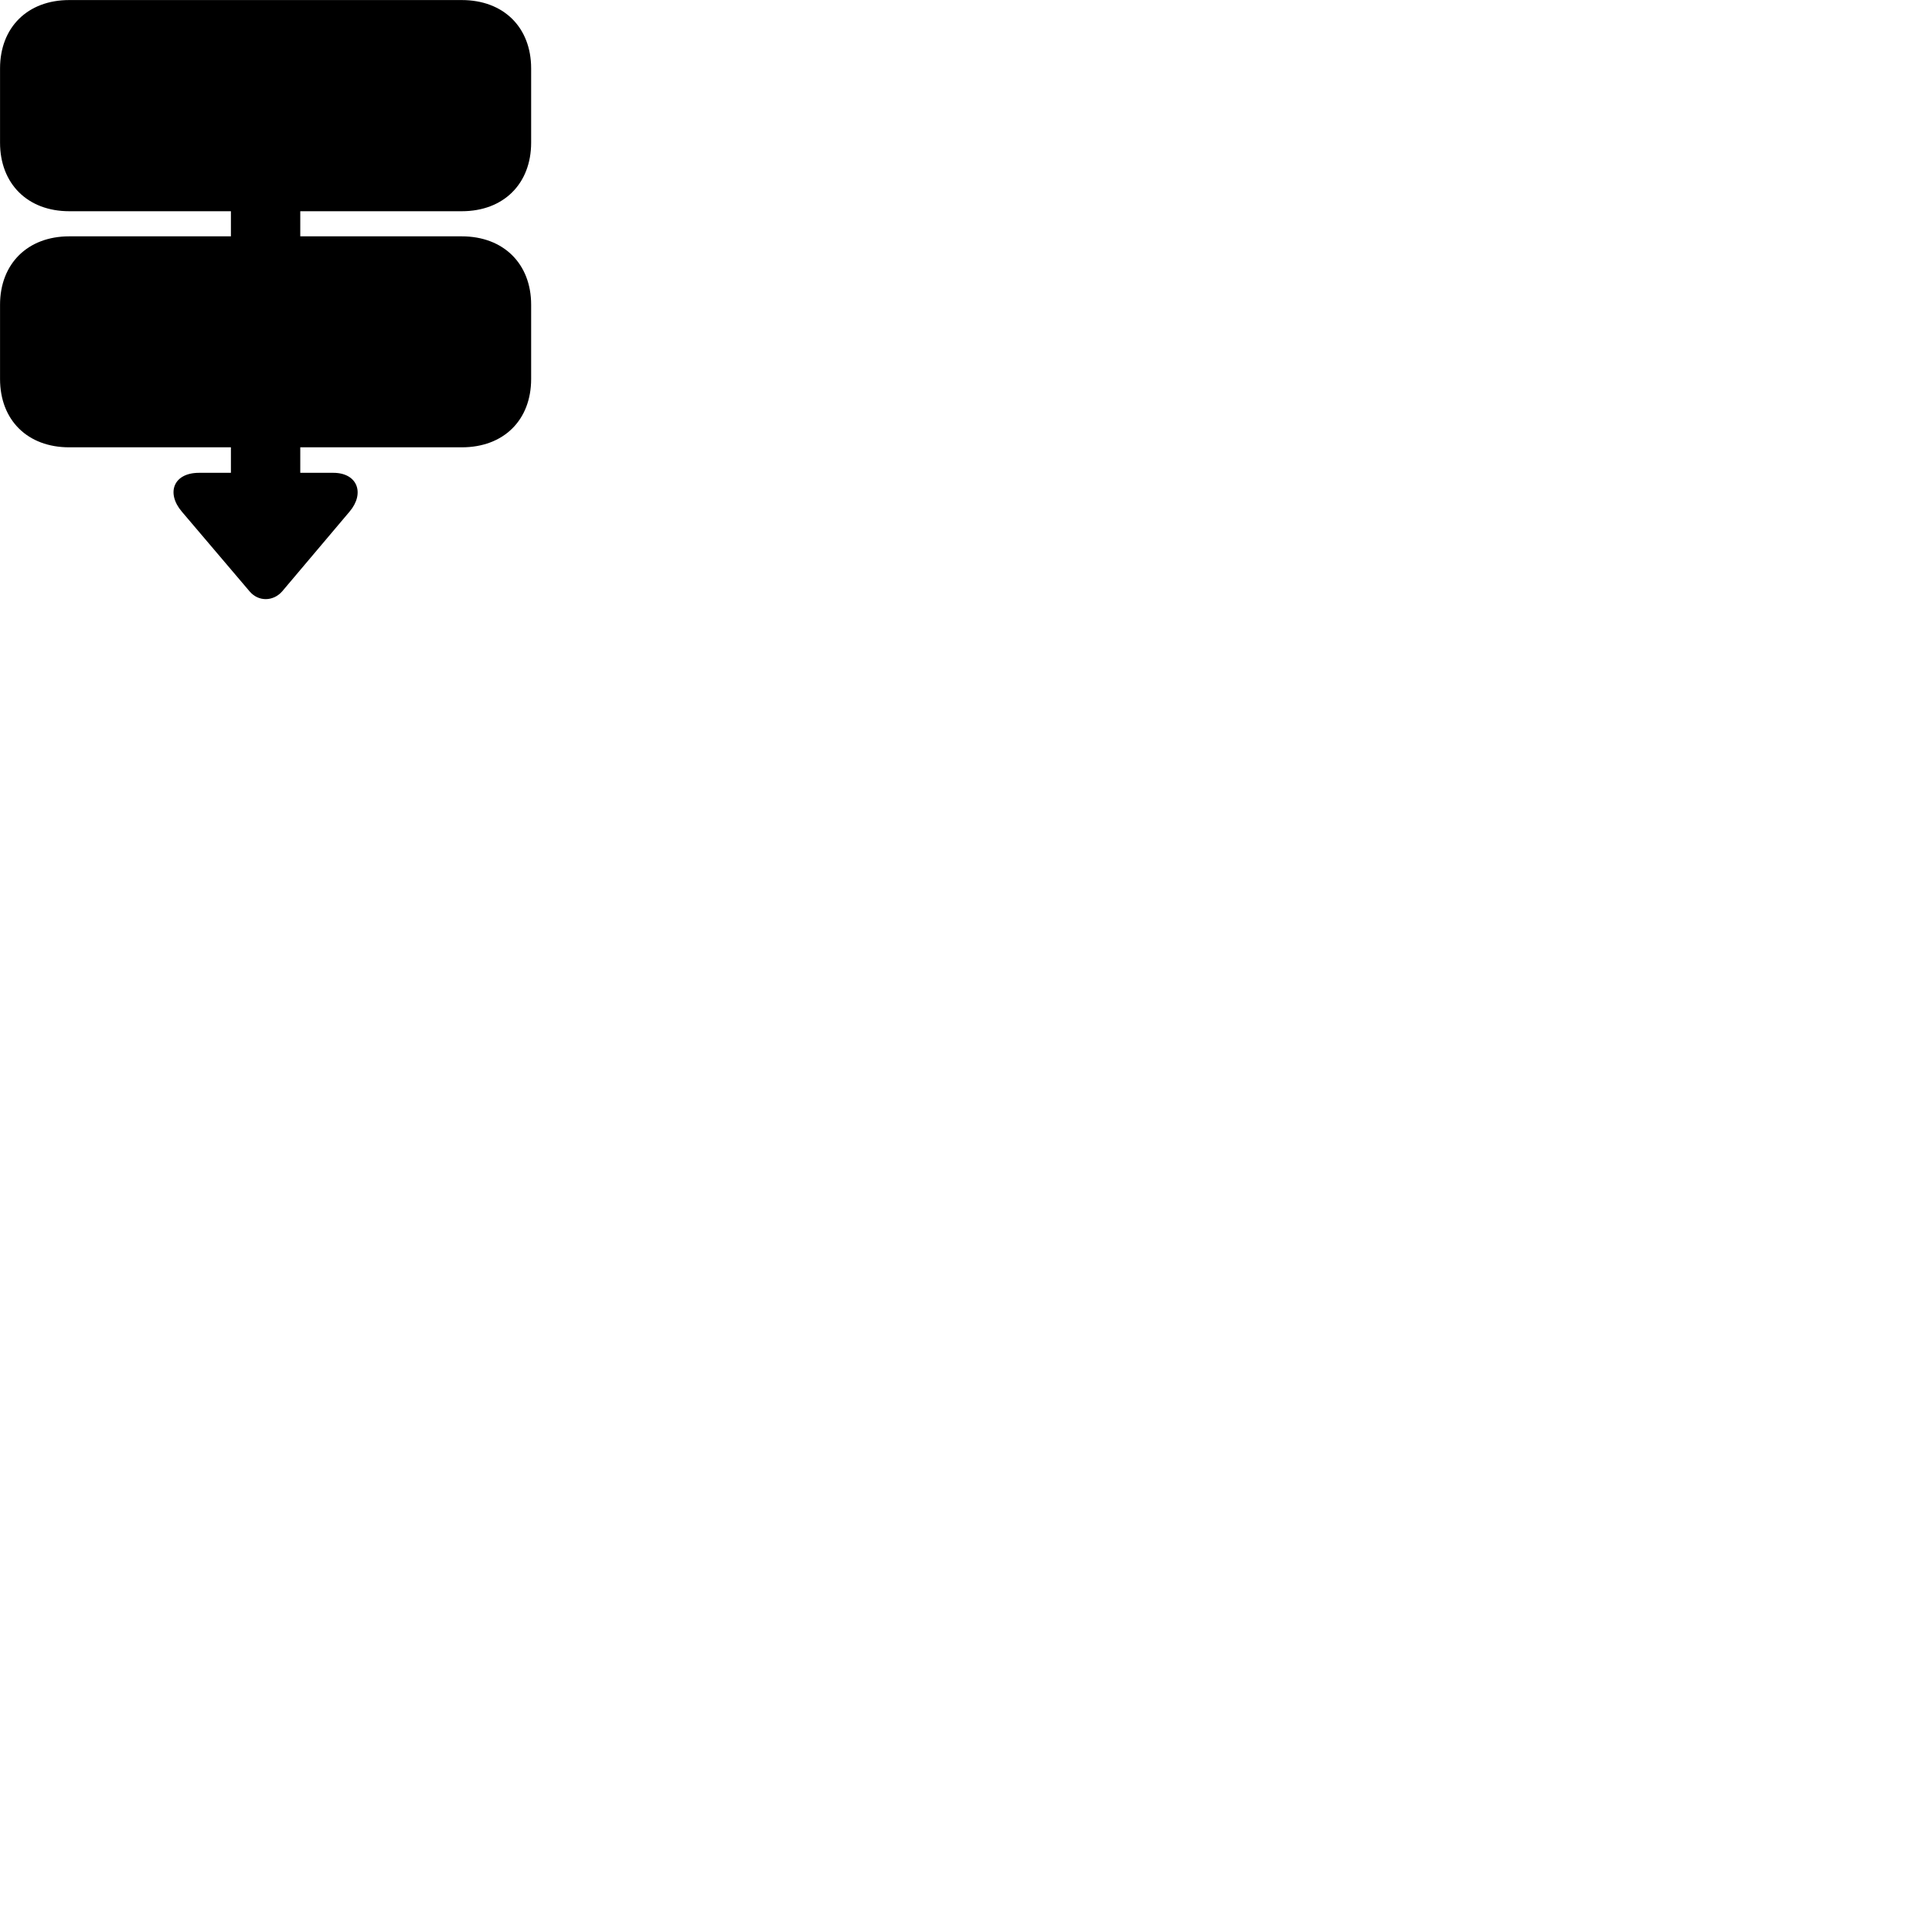 
        <svg xmlns="http://www.w3.org/2000/svg" viewBox="0 0 100 100">
            <path d="M3.582 23.153H11.952V24.473H10.302C8.972 24.473 8.592 25.523 9.412 26.483L12.922 30.613C13.382 31.153 14.142 31.133 14.602 30.613L18.092 26.483C18.892 25.543 18.512 24.473 17.252 24.473H15.542V23.153H23.902C26.062 23.153 27.492 21.753 27.492 19.613V15.773C27.492 13.653 26.062 12.233 23.902 12.233H15.542V10.933H23.902C26.062 10.933 27.492 9.513 27.492 7.383V3.543C27.492 1.413 26.062 0.003 23.902 0.003H3.582C1.432 0.003 0.002 1.413 0.002 3.543V7.383C0.002 9.513 1.432 10.933 3.582 10.933H11.952V12.233H3.582C1.432 12.233 0.002 13.653 0.002 15.773V19.613C0.002 21.753 1.432 23.153 3.582 23.153Z" />
        </svg>
    